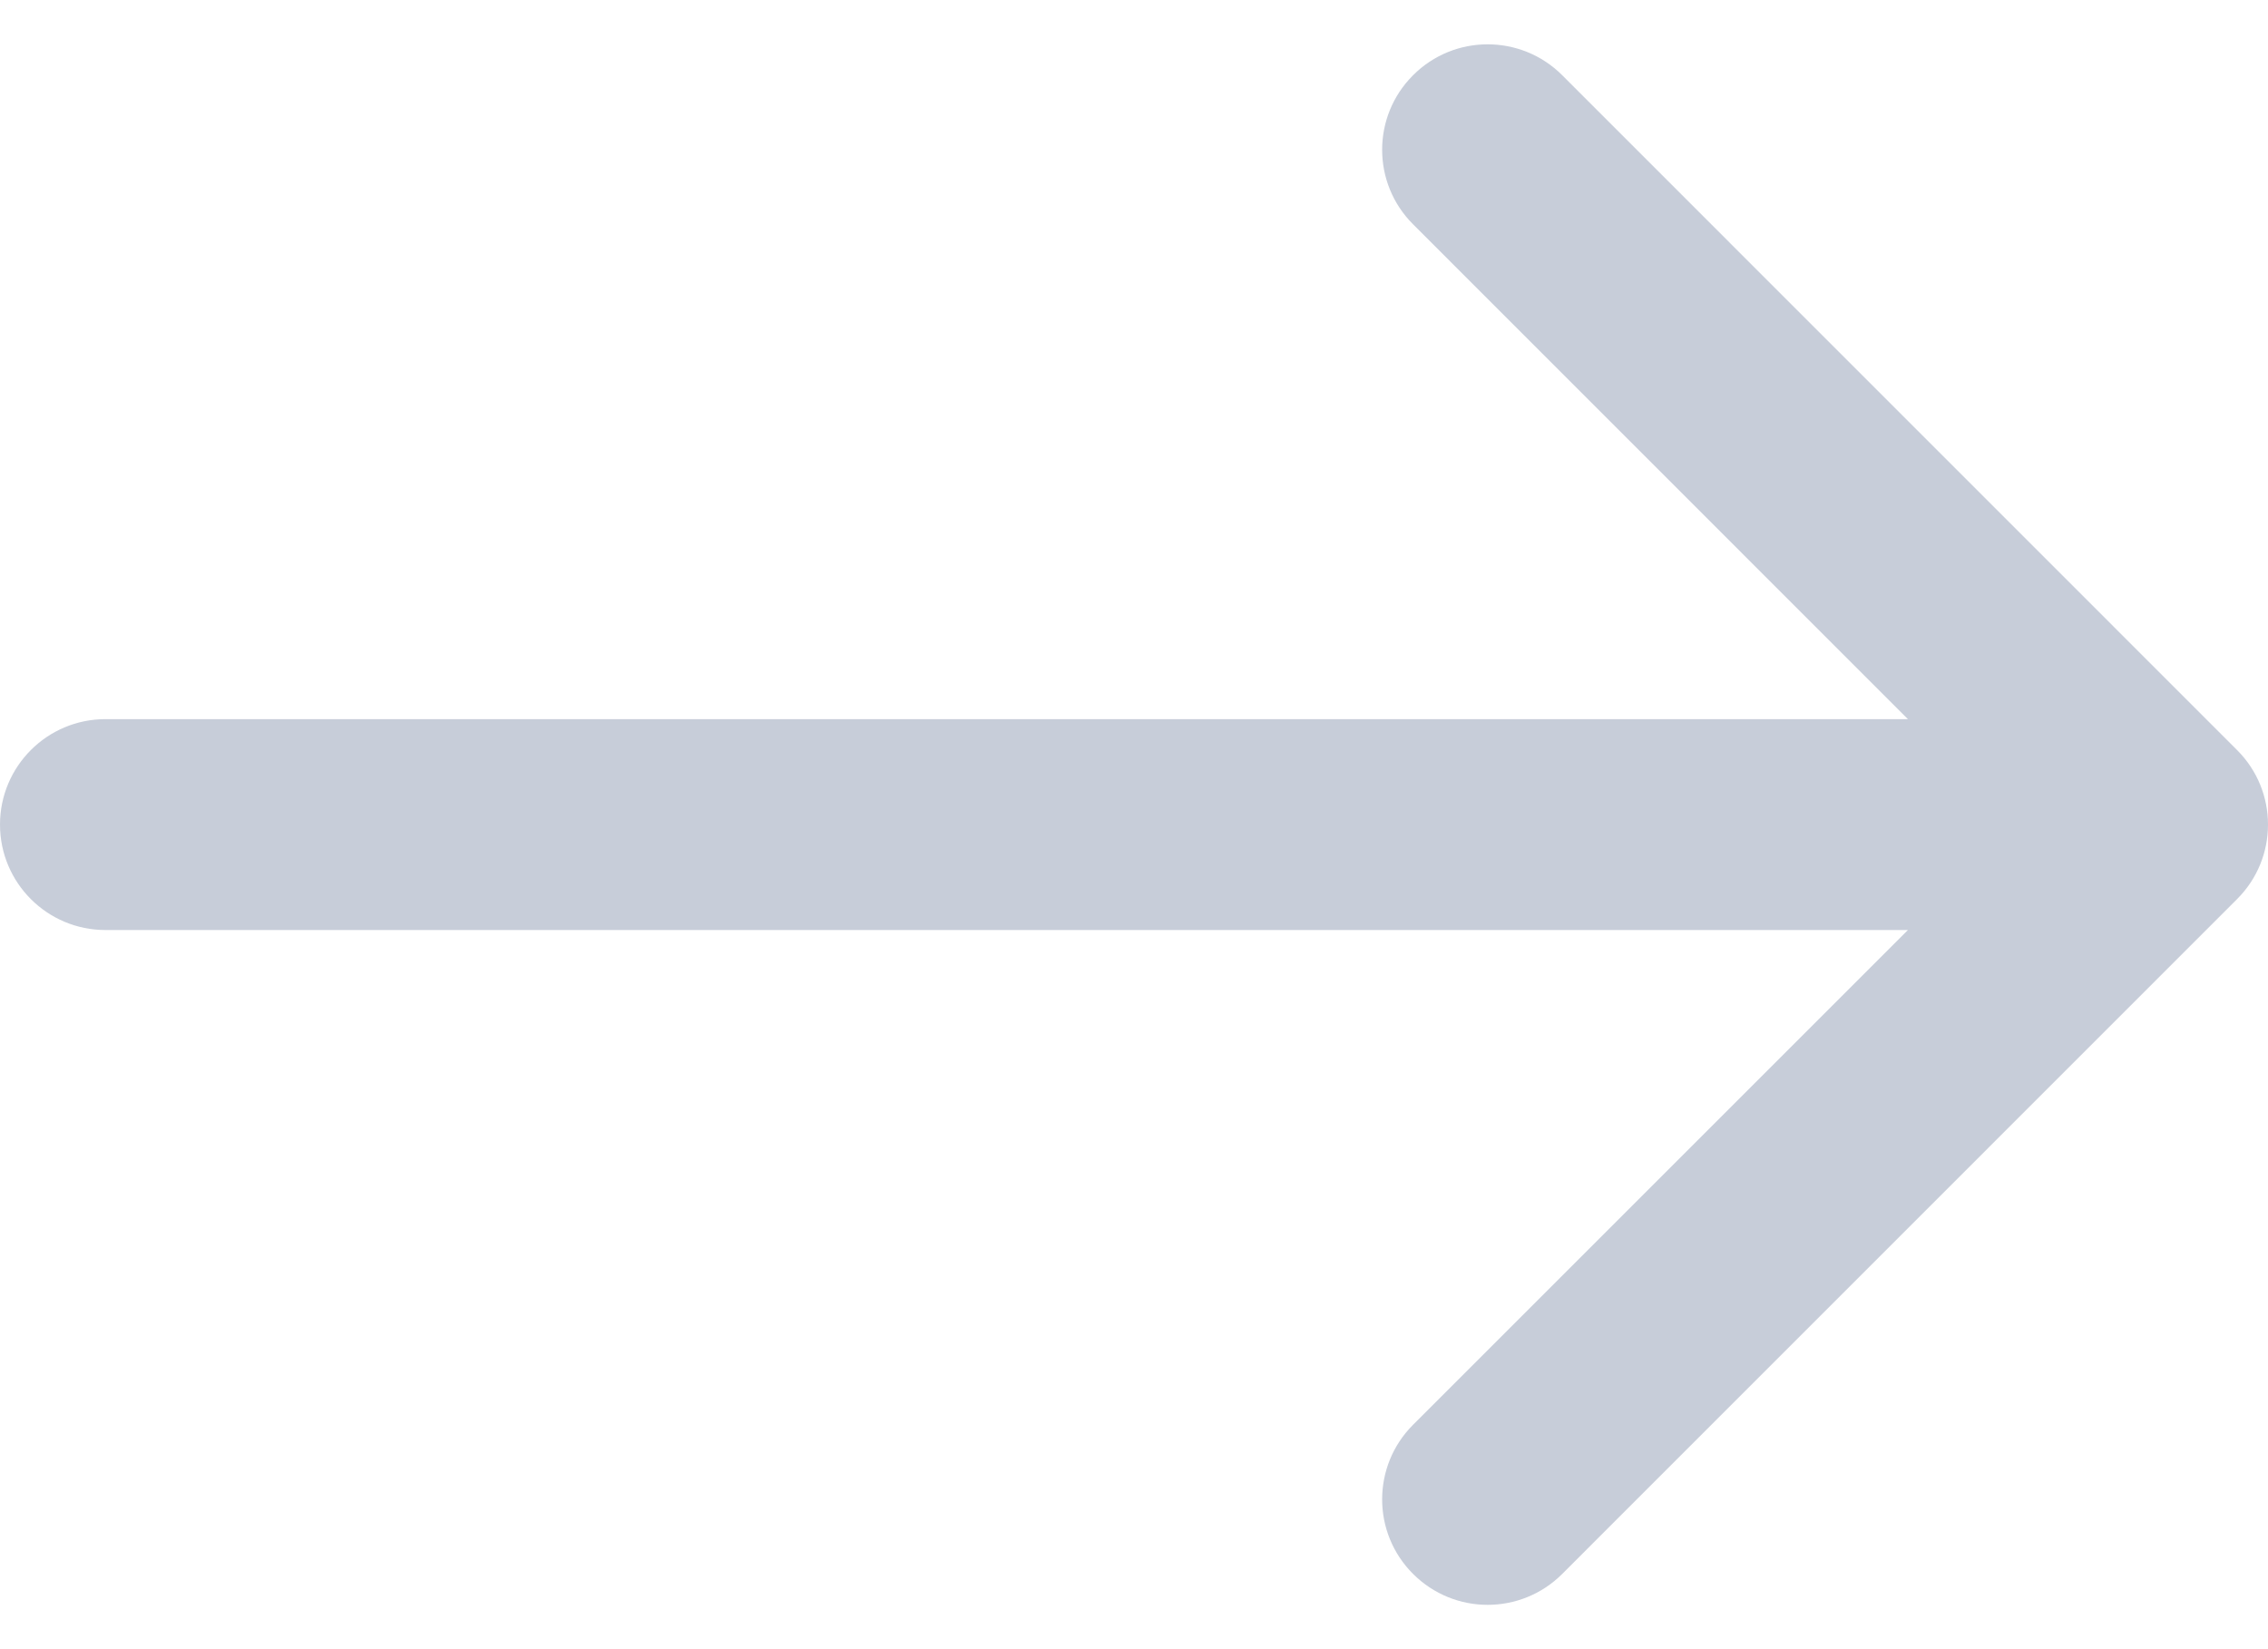 <svg width="22" height="16" viewBox="0 0 22 16" fill="none" xmlns="http://www.w3.org/2000/svg">
<path d="M21.7 7.277L15.154 0.73C14.754 0.33 14.106 0.33 13.707 0.73C13.307 1.129 13.307 1.777 13.707 2.176L18.507 6.977H1.023C0.458 6.977 0 7.435 0 8C0 8.565 0.458 9.023 1.023 9.023H18.507L13.707 13.823C13.307 14.223 13.307 14.871 13.707 15.27C13.907 15.47 14.169 15.57 14.43 15.57C14.692 15.57 14.954 15.47 15.154 15.27L21.7 8.723C22.1 8.324 22.1 7.676 21.7 7.277Z" fill="#C7CDD9"/>
</svg>
